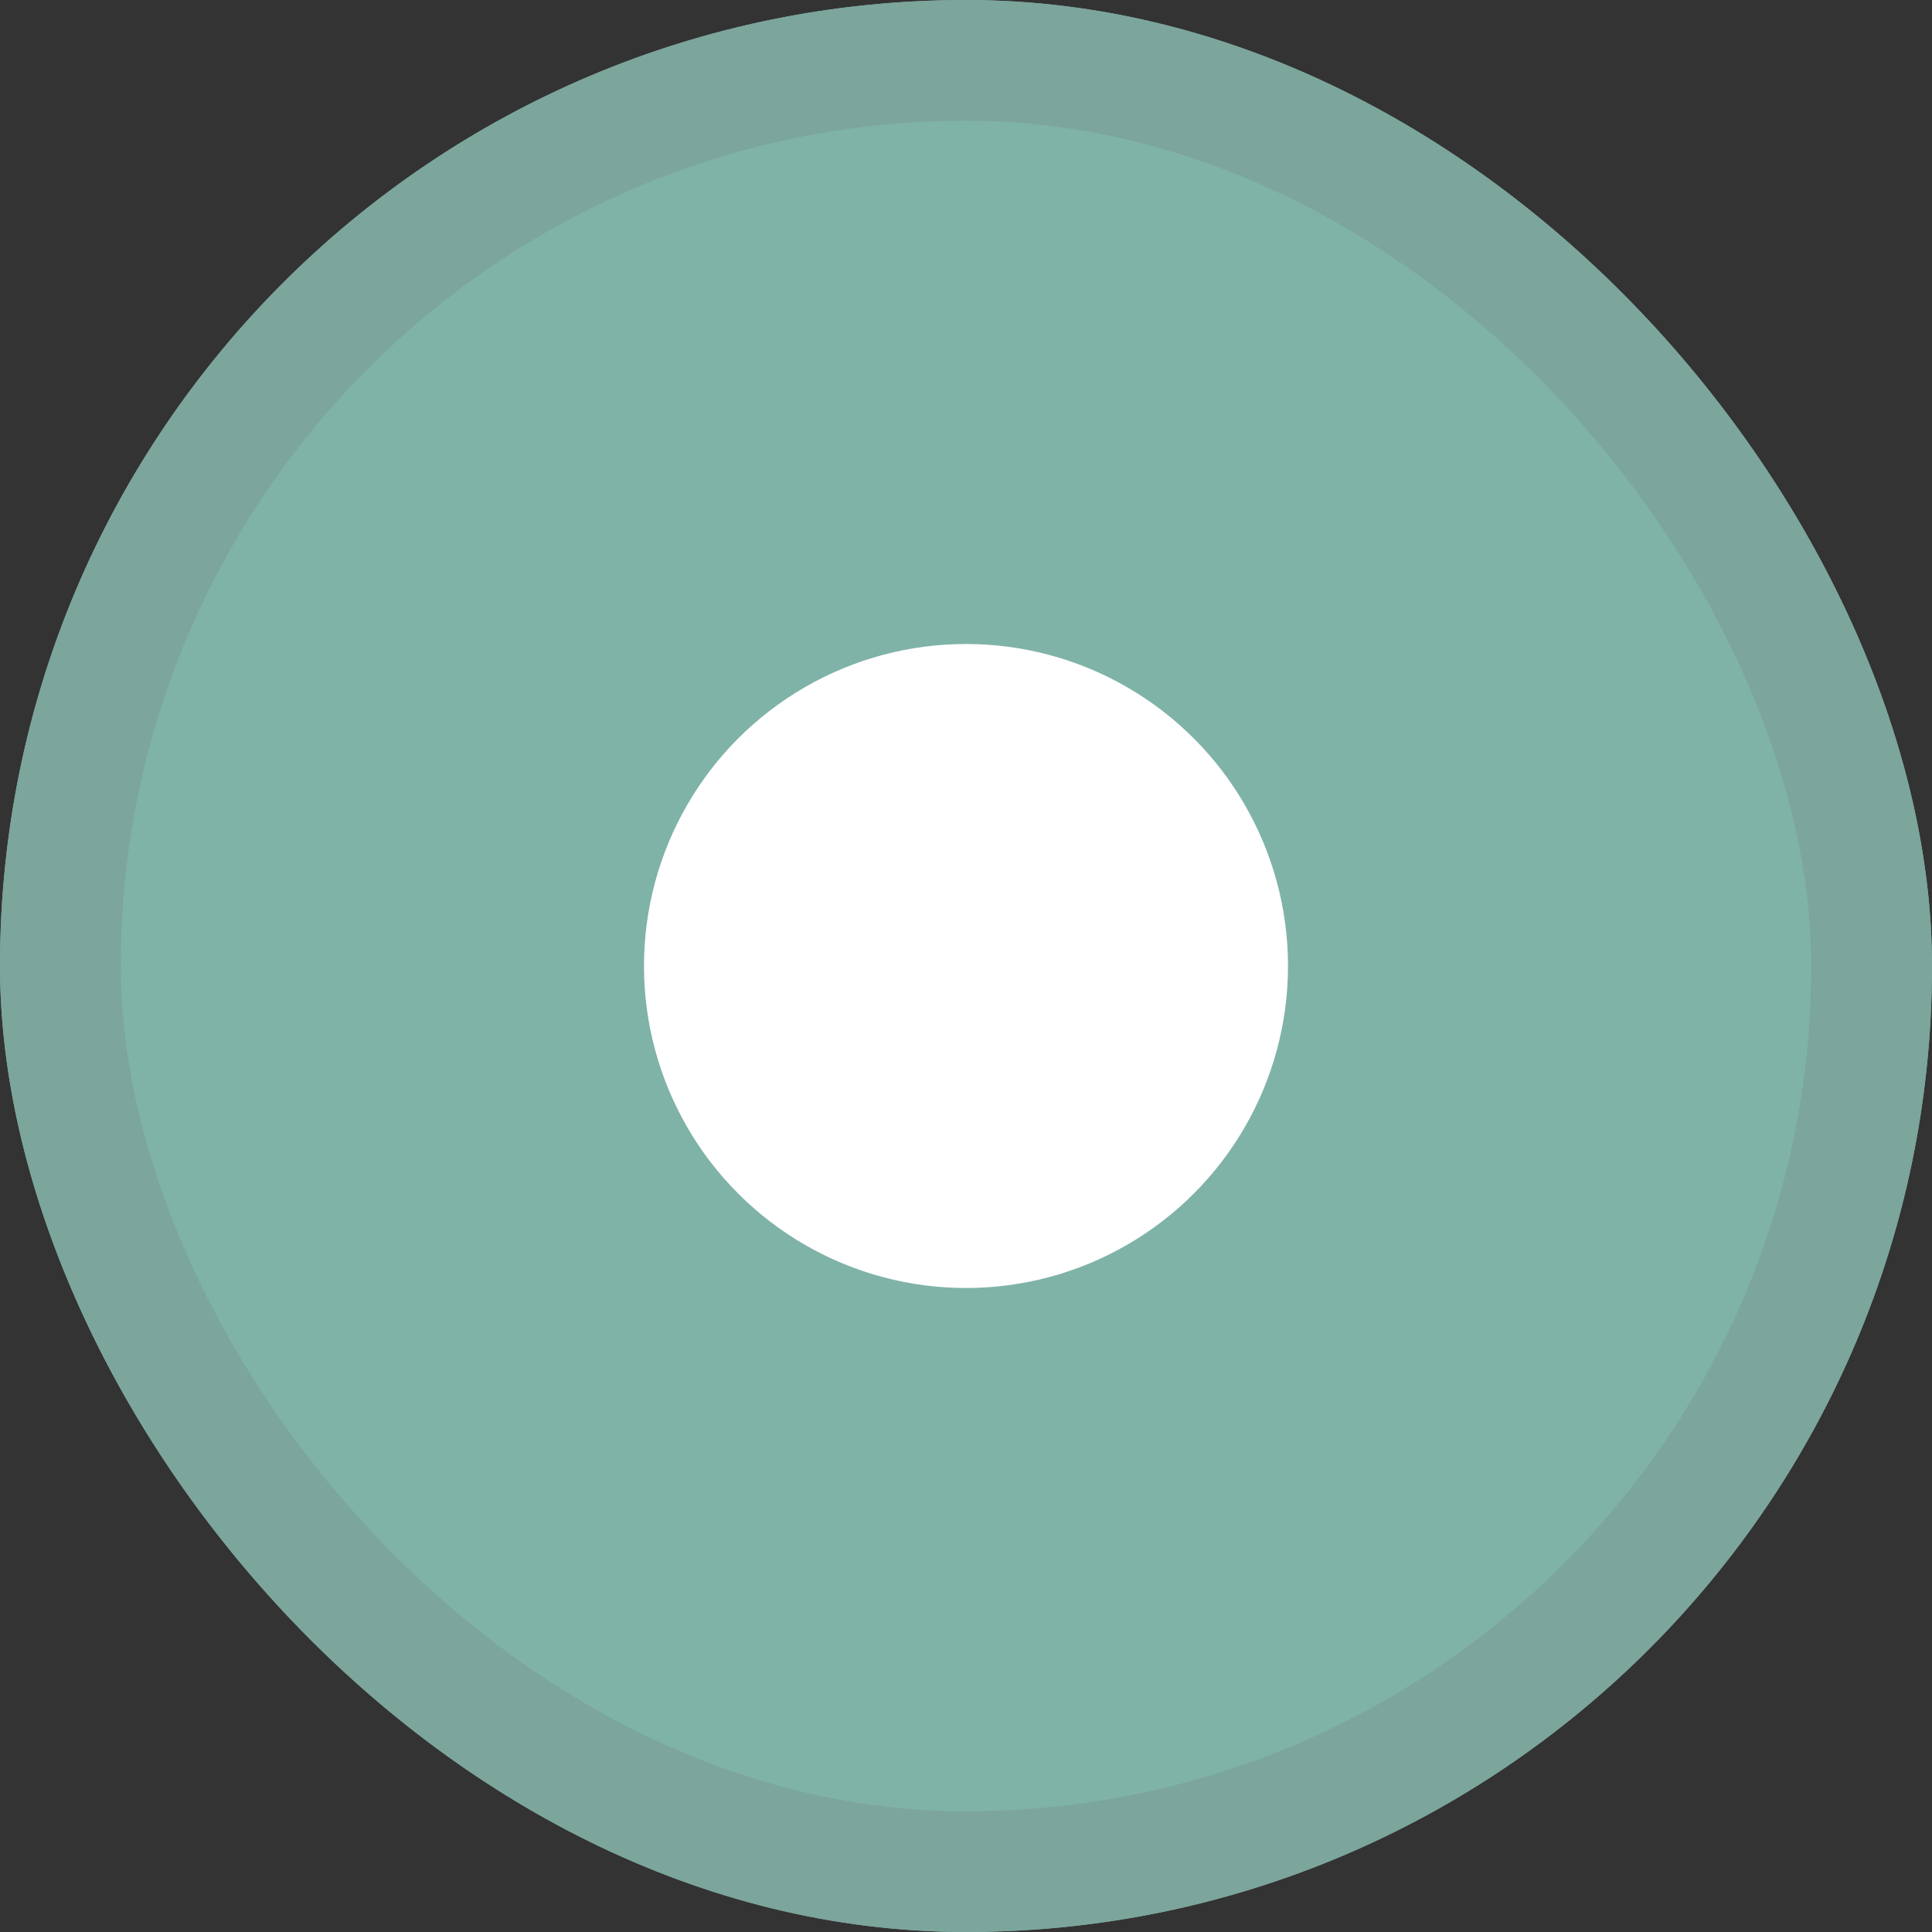 <svg width="24" height="24" viewBox="0 0 24 24" fill="none" xmlns="http://www.w3.org/2000/svg">
<rect x="0" y="0" width="24" height="24" fill="#333333" stroke="none"/>
<g clip-path="url(#clip0_77_2950)">
<rect width="24" height="24" rx="12" fill="#80B3A8"/>
<rect x="0.75" y="0.75" width="22.5" height="22.5" rx="11.25" stroke="#7CA59C" stroke-width="1.5"/>
<circle cx="12" cy="12" r="4" fill="white"/>
</g>
<defs>
<clipPath id="clip0_77_2950">
<rect width="24" height="24" rx="12" fill="white"/>
</clipPath>
</defs>
</svg>
